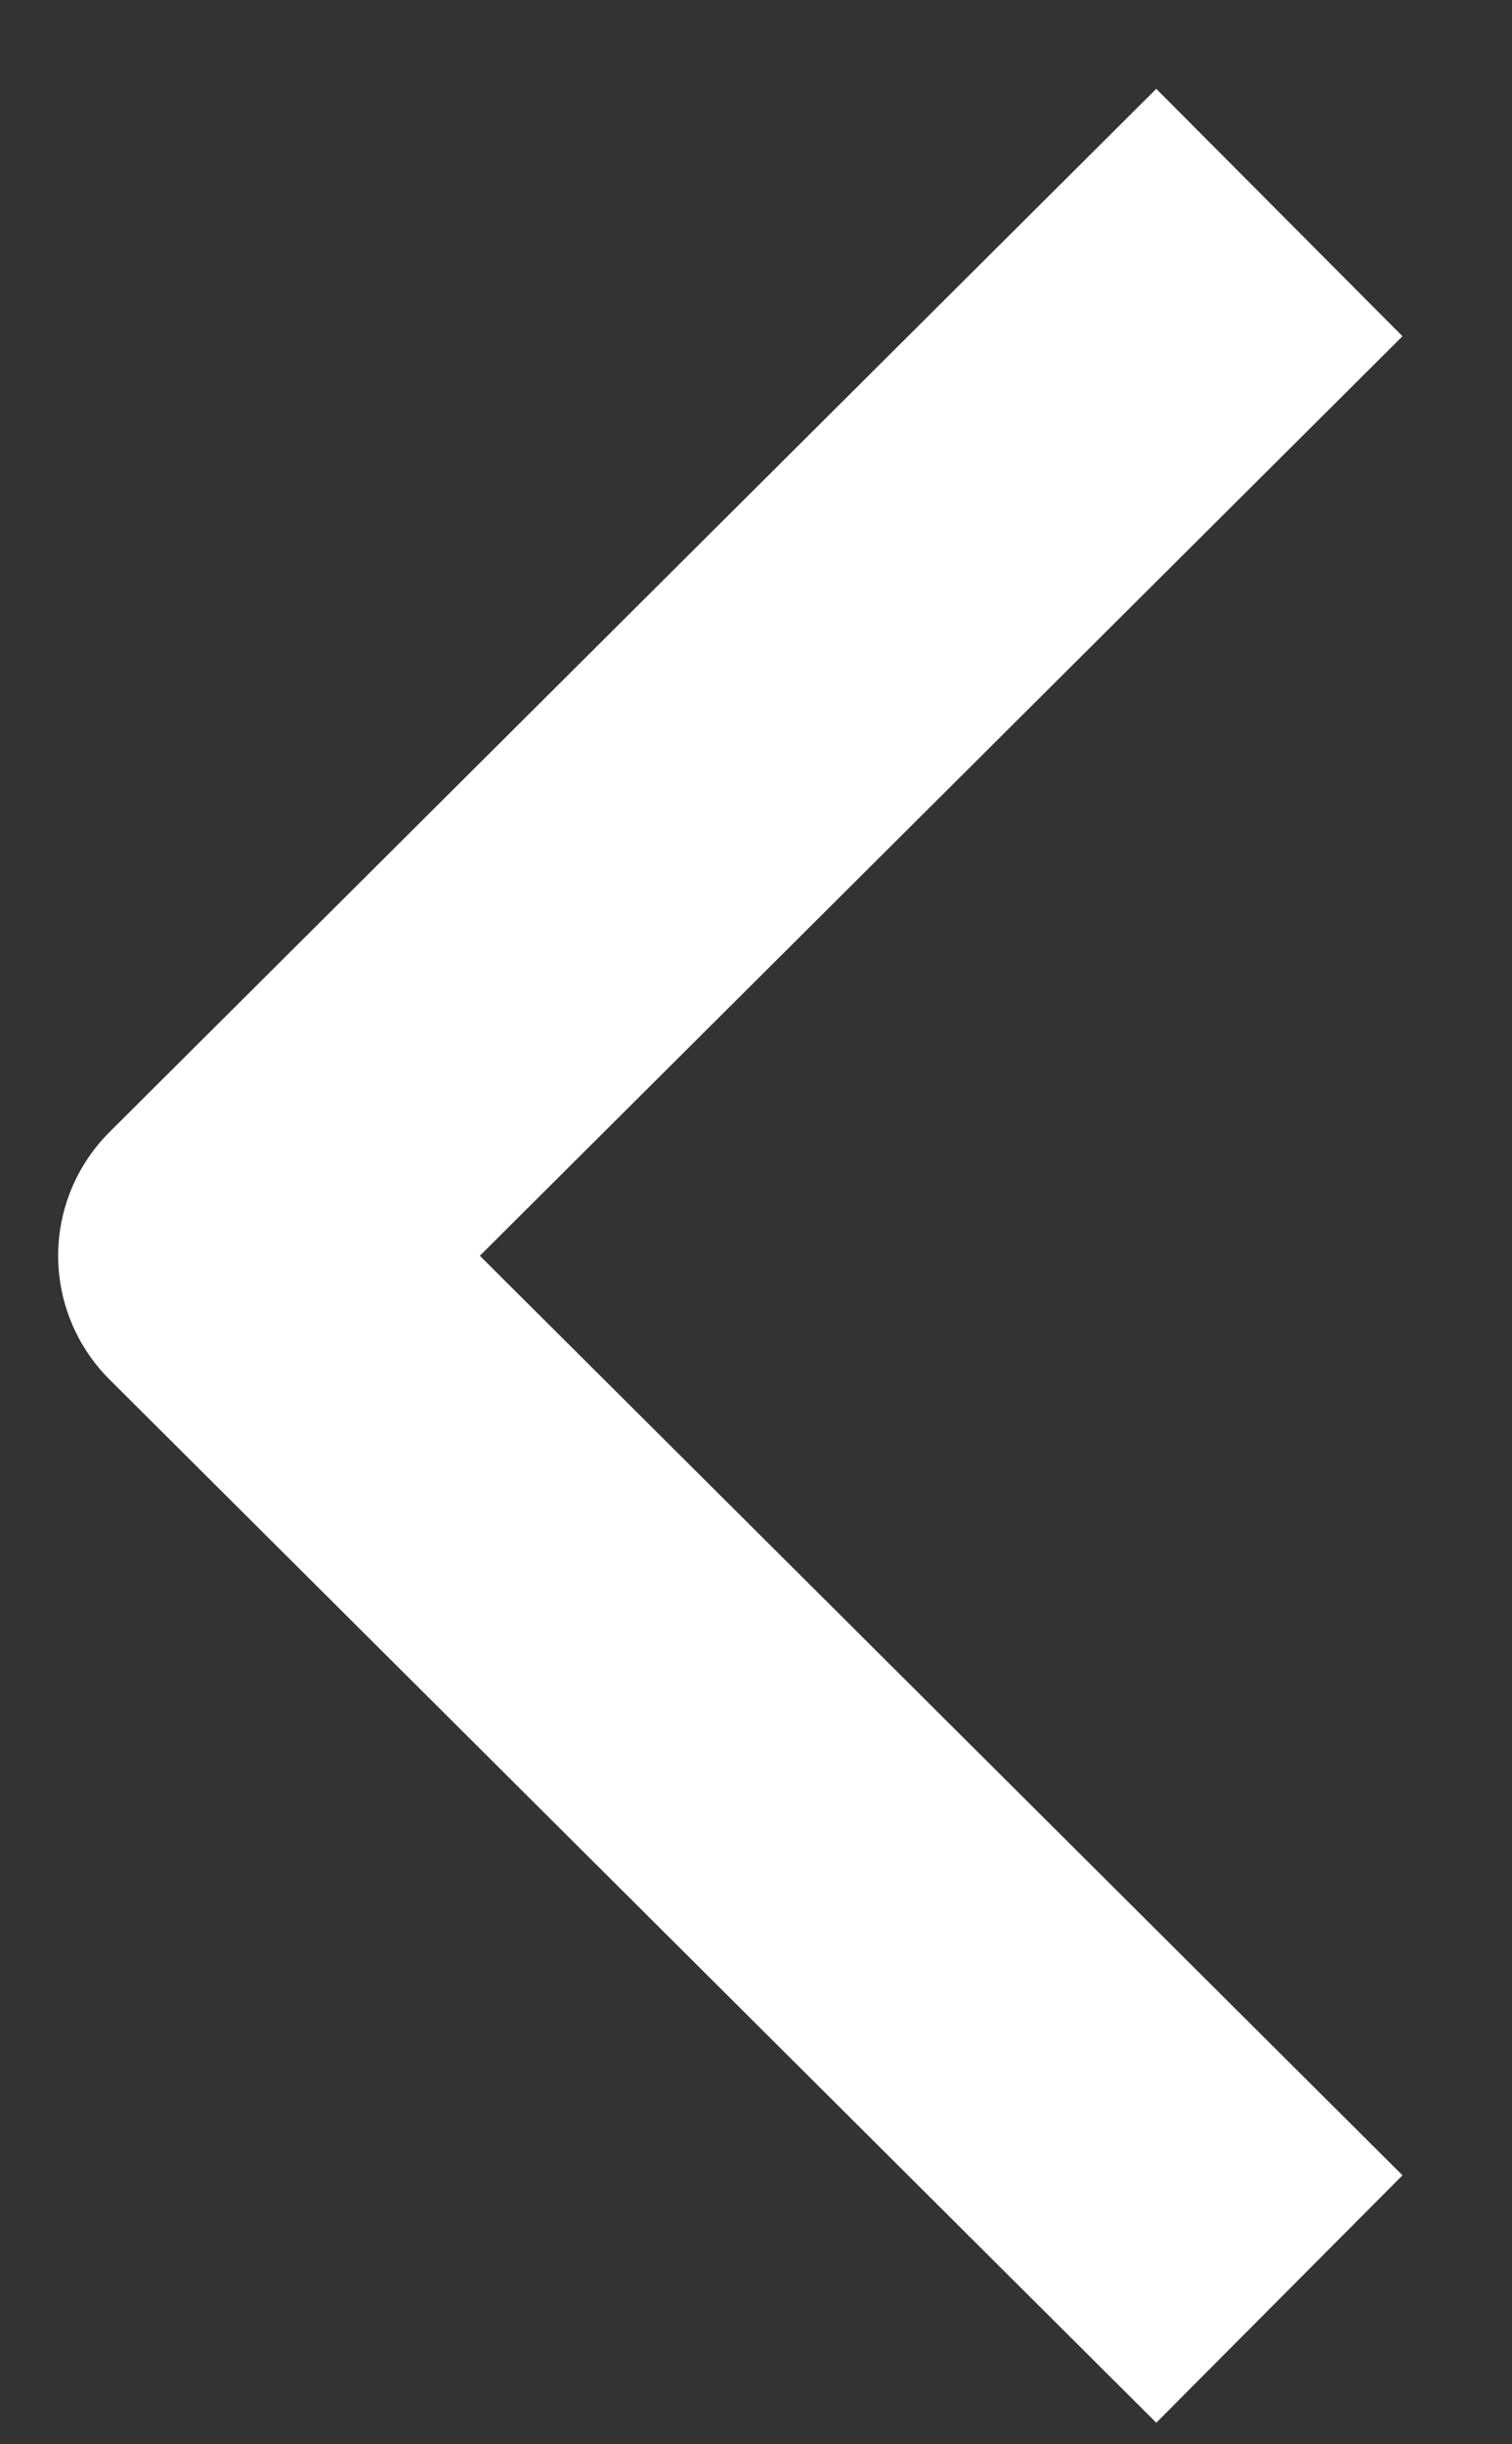 <svg width="13" height="21" viewBox="0 0 13 21" fill="none" xmlns="http://www.w3.org/2000/svg">
<rect x="0" y="0" width="13" height="21" fill="#333333" stroke="none"/>
<path d="M11 19.752L2 10.789L11 1.826" stroke="white" stroke-width="3" stroke-linejoin="round"/>
</svg>
